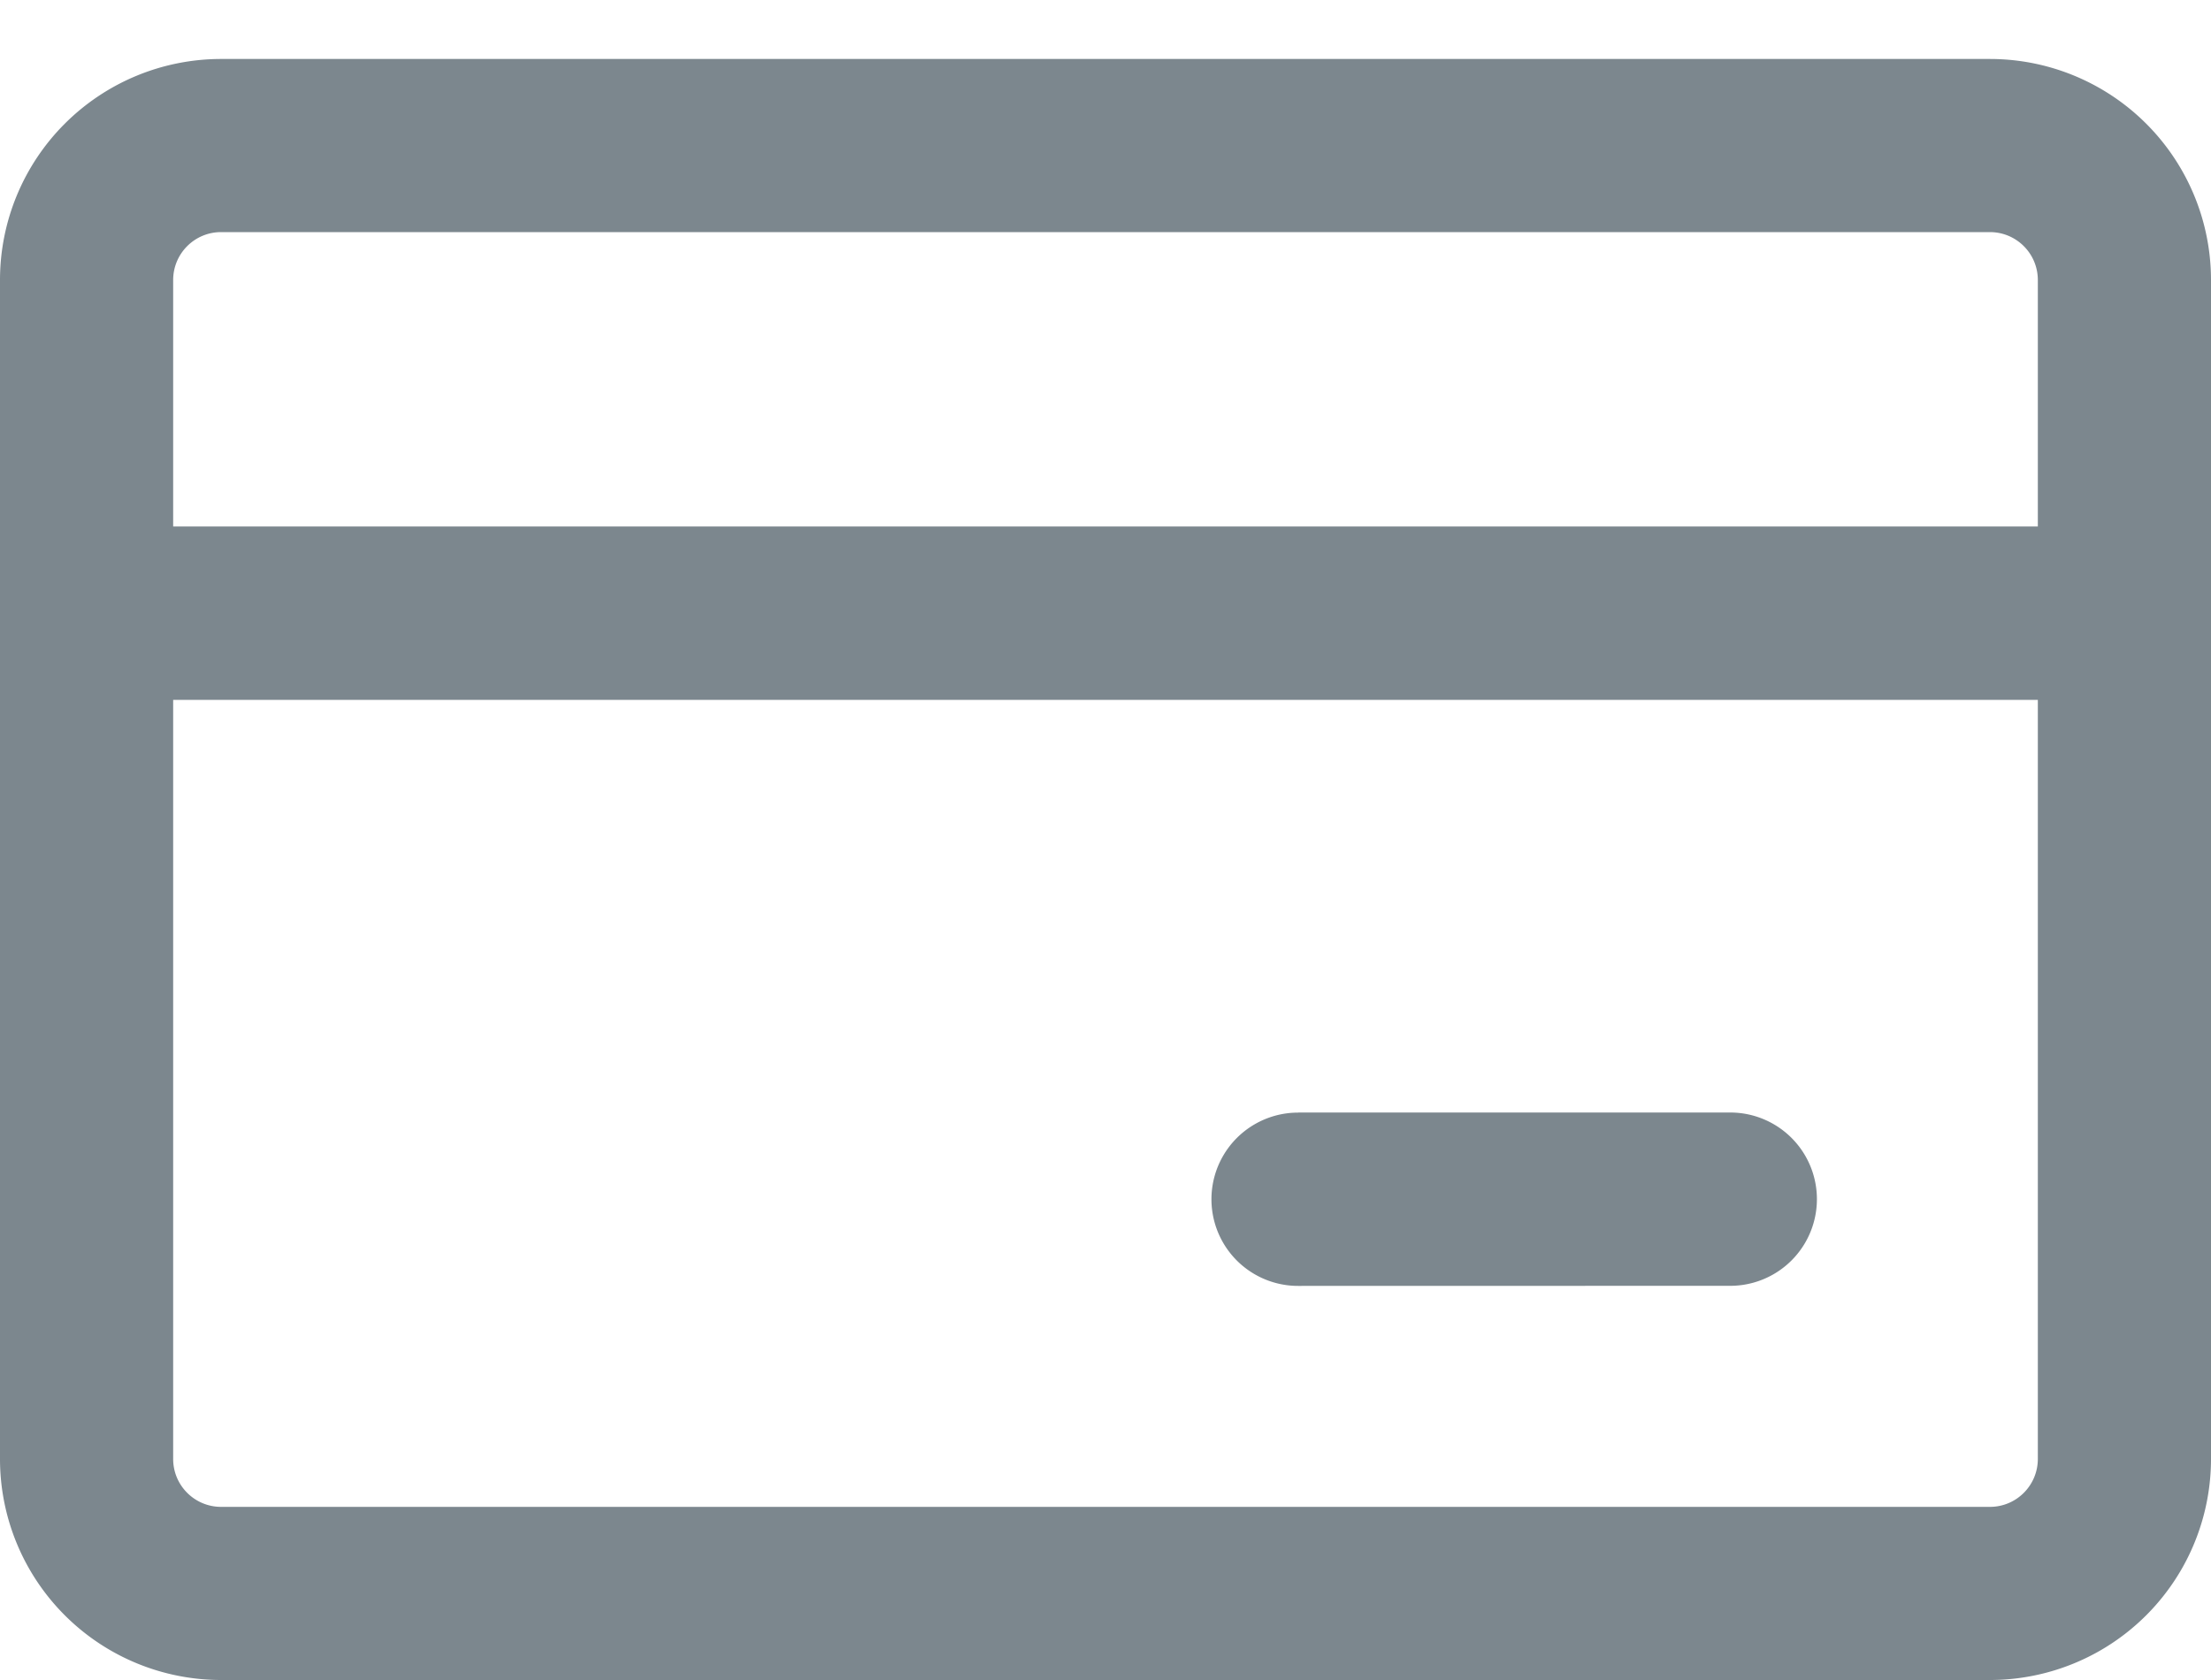 <svg xmlns="http://www.w3.org/2000/svg" width="25" height="19" viewBox="0 0 25 19">
    <path fill="#7C878E" fill-rule="nonzero" d="M23.042 5.954V3.167c0-.3-.243-.542-.542-.542h-20c-.3 0-.542.243-.542.542v2.787h21.084zm0 1.961H1.958V16.5c0 .3.243.542.542.542h20c.3 0 .542-.243.542-.542V7.915zM2.5.667h20a2.5 2.5 0 0 1 2.5 2.5V16.5a2.5 2.5 0 0 1-2.5 2.5h-20A2.5 2.5 0 0 1 0 16.5V3.167a2.5 2.5 0 0 1 2.5-2.5zm12.178 11.915h4.886a.98.98 0 1 1 0 1.96l-4.886.001a.98.98 0 0 1 0-1.96z"/>
</svg>
